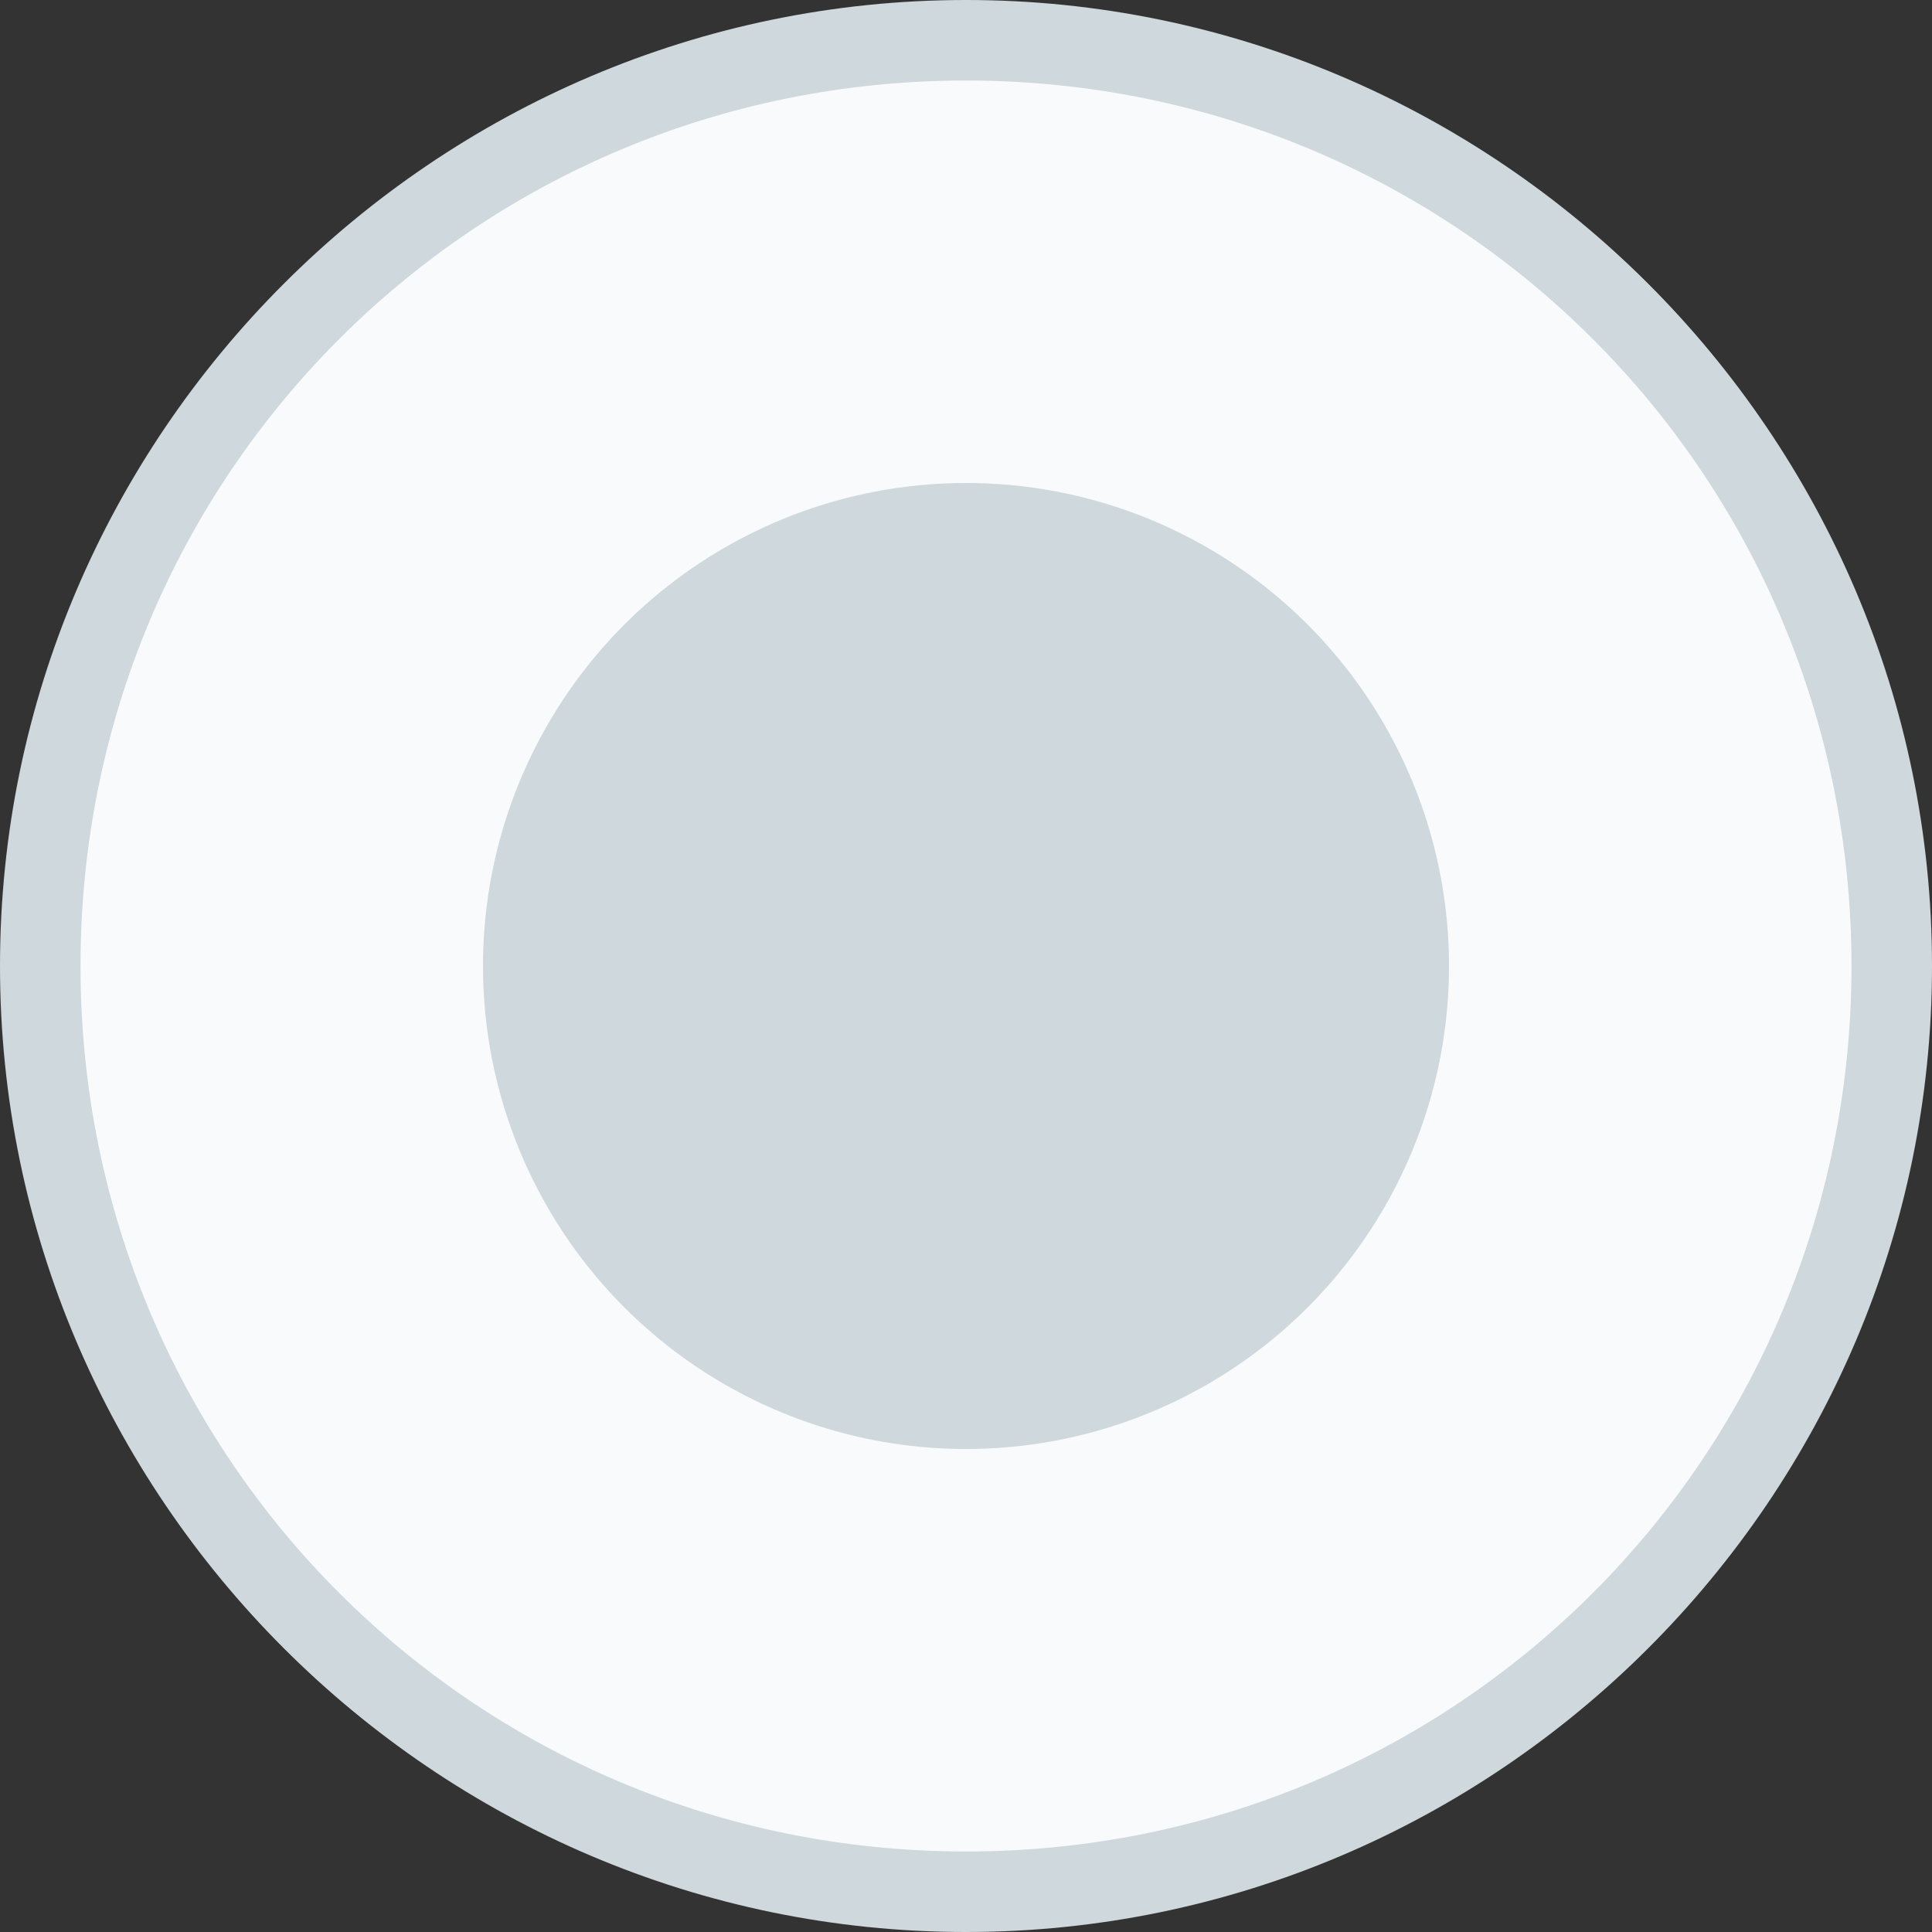 <?xml version="1.0" encoding="utf-8"?>
<!DOCTYPE svg PUBLIC "-//W3C//DTD SVG 1.0//EN" "http://www.w3.org/TR/2001/REC-SVG-20010904/DTD/svg10.dtd">
<svg aria-labelledby="title-radio-on-disabled" version="1.0" xmlns="http://www.w3.org/2000/svg" xmlns:xlink="http://www.w3.org/1999/xlink" x="0px" y="0px" width="24px" height="24px" viewBox="0 0 24 24" enable-background="new 0 0 24 24" xml:space="preserve">
	<rect x="0" y="0" width="24" height="24" fill="#333333" stroke="none"/>
	<title id="title-radio-on-disabled" lang="en">Radio-on-disabled</title>

	<path fill="#f9fafb" d="M12,23.5C5.7,23.5,0.5,18.3,0.5,12C0.5,5.7,5.7,0.5,12,0.5S23.5,5.7,23.5,12C23.5,18.3,18.3,23.5,12,23.5z"/>
	<path fill="#cfd8dc" d="M12,1c6.1,0,11,4.9,11,11s-4.9,11-11,11C5.9,23,1,18.1,1,12S5.9,1,12,1 M12,0C5.4,0,0,5.4,0,12 s5.4,12,12,12c6.6,0,12-5.4,12-12S18.6,0,12,0L12,0z"/>
	<circle fill="#cfd8dc" cx="12" cy="12" r="6"/>
</svg>